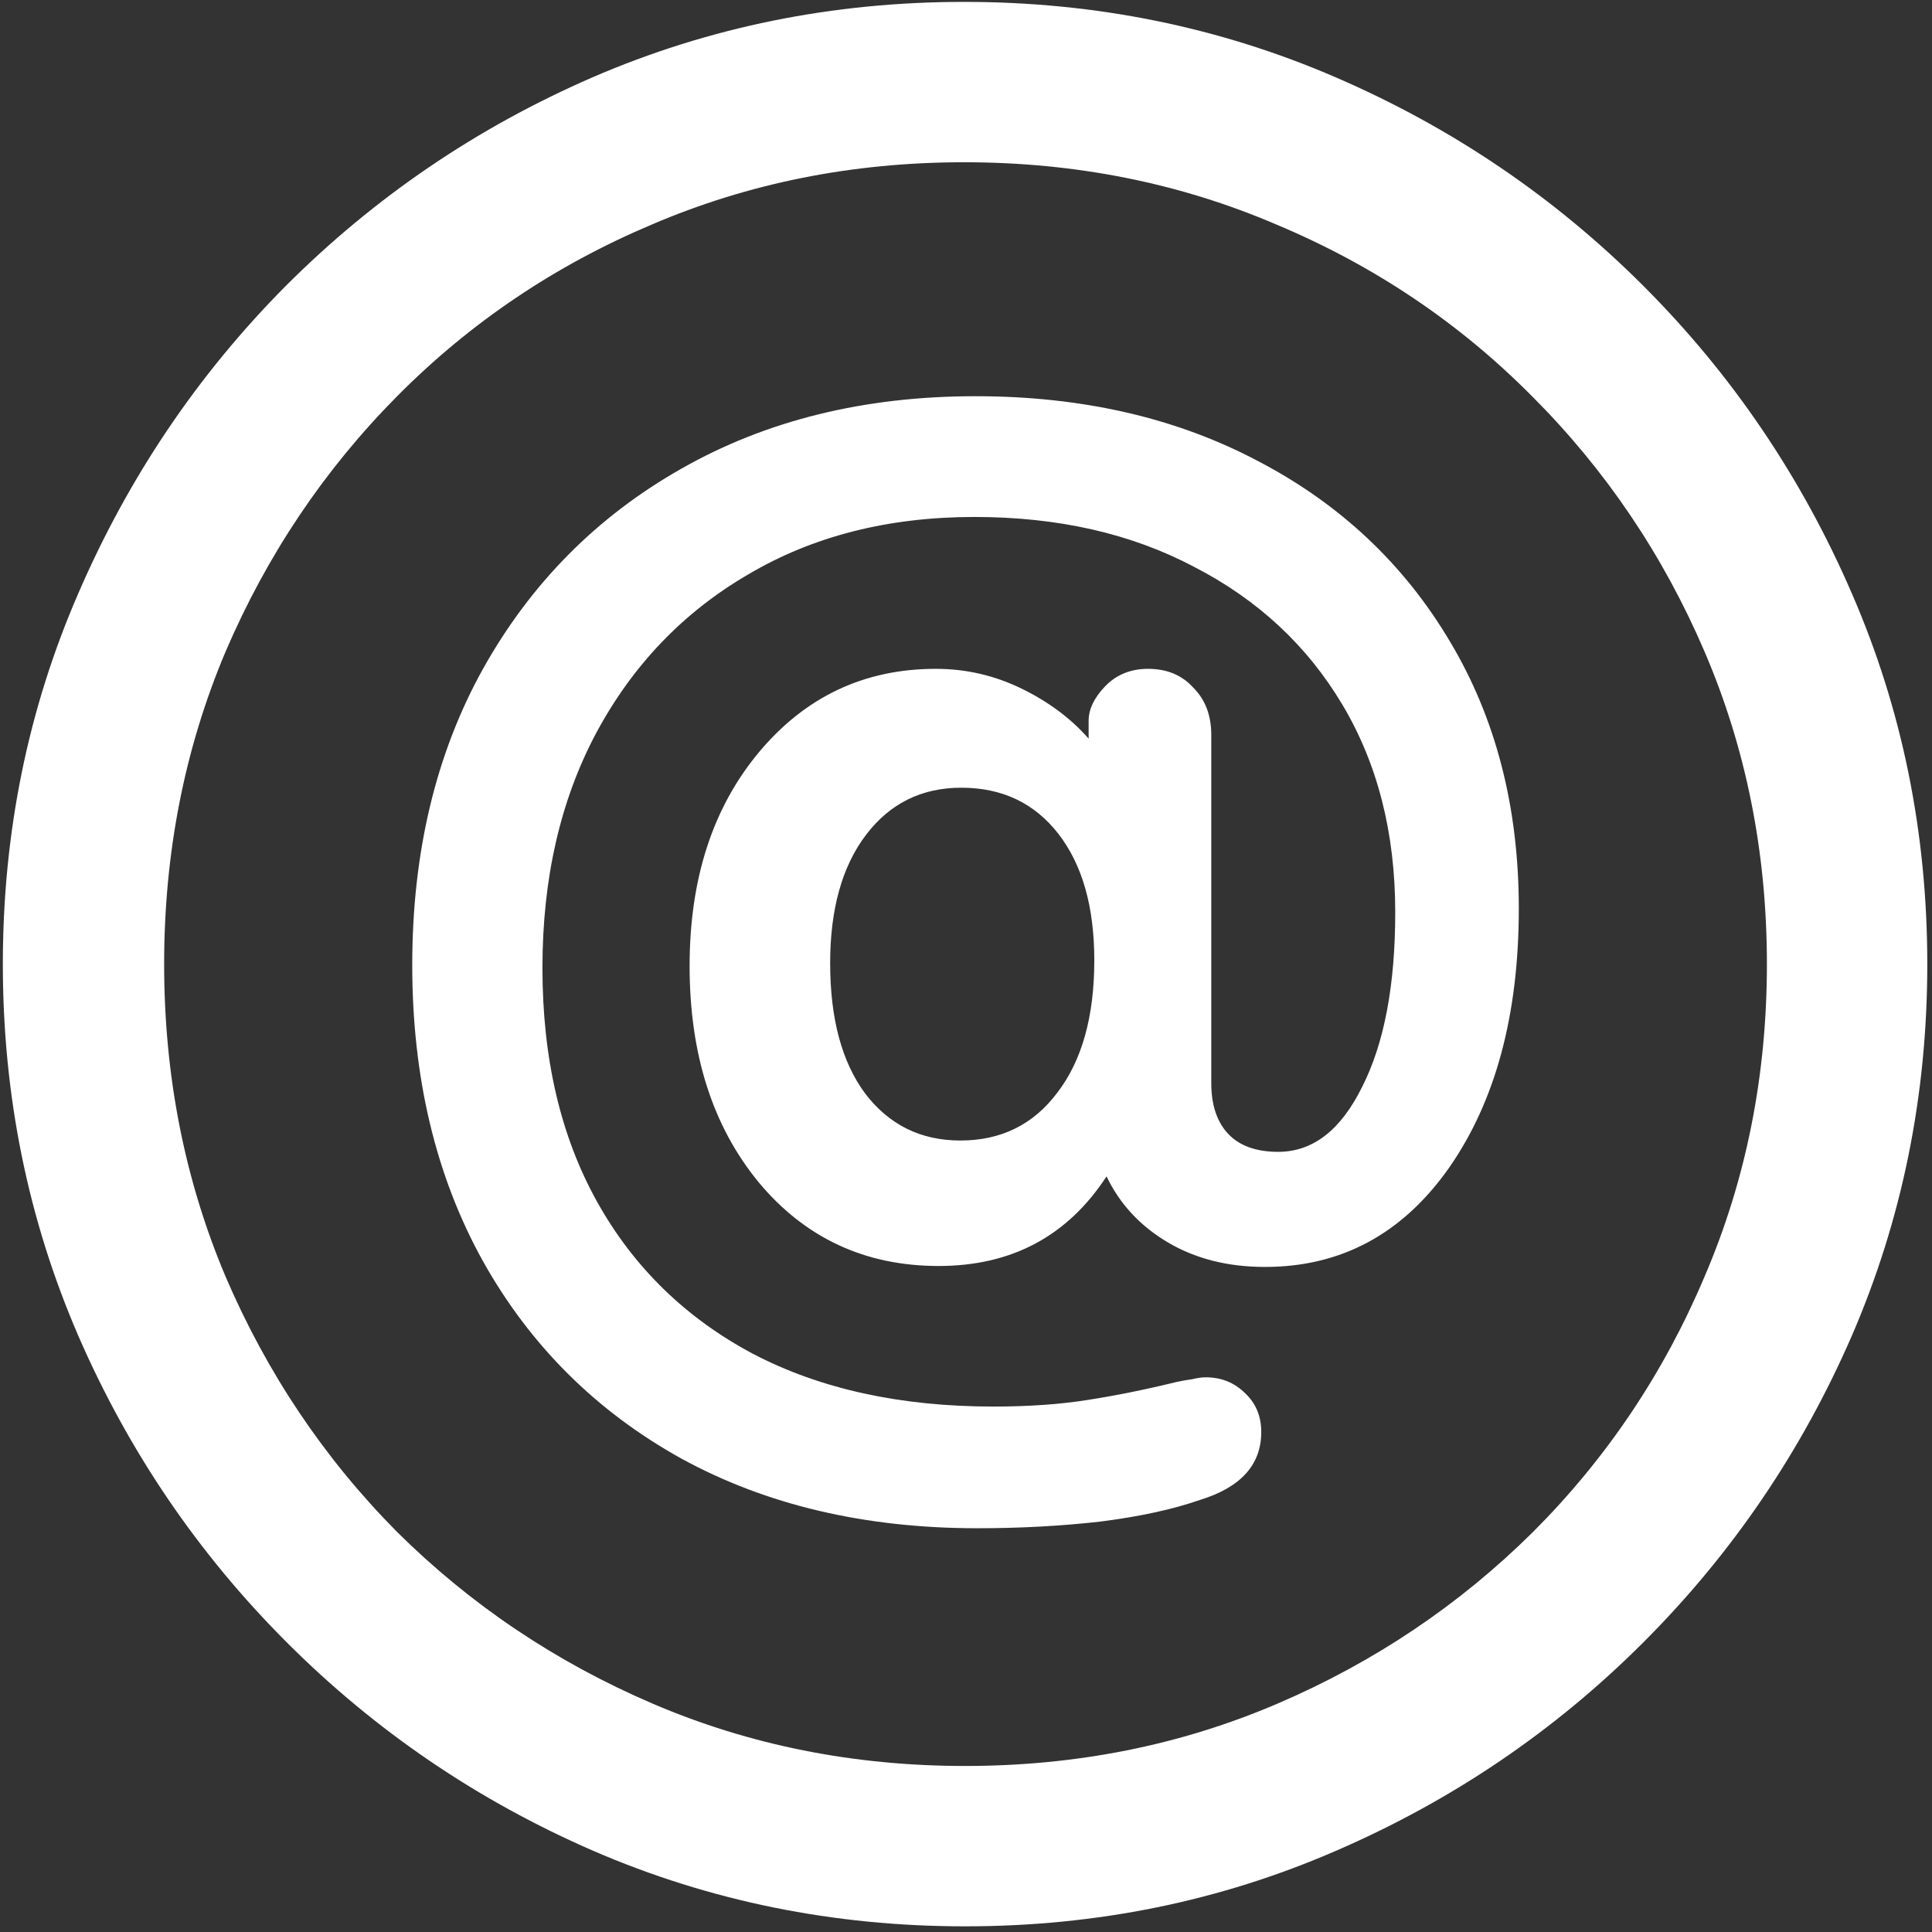 <svg width="128" height="128" viewBox="0 0 128 128" fill="none" xmlns="http://www.w3.org/2000/svg">
<rect x="0" y="0" width="128" height="128" fill="#333333" stroke="none"/>
<path d="M63.938 127.625C72.646 127.625 80.833 125.958 88.5 122.625C96.208 119.292 103 114.688 108.875 108.812C114.75 102.938 119.354 96.167 122.688 88.5C126.021 80.792 127.688 72.583 127.688 63.875C127.688 55.167 126.021 46.979 122.688 39.312C119.354 31.604 114.75 24.812 108.875 18.938C103 13.062 96.208 8.458 88.5 5.125C80.792 1.792 72.583 0.125 63.875 0.125C55.167 0.125 46.958 1.792 39.25 5.125C31.583 8.458 24.812 13.062 18.938 18.938C13.104 24.812 8.521 31.604 5.188 39.312C1.854 46.979 0.188 55.167 0.188 63.875C0.188 72.583 1.854 80.792 5.188 88.5C8.521 96.167 13.125 102.938 19 108.812C24.875 114.688 31.646 119.292 39.312 122.625C47.021 125.958 55.229 127.625 63.938 127.625ZM63.938 117C56.562 117 49.667 115.625 43.25 112.875C36.833 110.125 31.188 106.333 26.312 101.5C21.479 96.625 17.688 90.979 14.938 84.562C12.229 78.146 10.875 71.25 10.875 63.875C10.875 56.5 12.229 49.604 14.938 43.188C17.688 36.771 21.479 31.125 26.312 26.25C31.146 21.375 36.771 17.583 43.188 14.875C49.604 12.125 56.5 10.75 63.875 10.75C71.25 10.75 78.146 12.125 84.562 14.875C91.021 17.583 96.667 21.375 101.5 26.25C106.375 31.125 110.188 36.771 112.938 43.188C115.688 49.604 117.062 56.5 117.062 63.875C117.062 71.25 115.688 78.146 112.938 84.562C110.229 90.979 106.438 96.625 101.562 101.5C96.688 106.333 91.042 110.125 84.625 112.875C78.208 115.625 71.312 117 63.938 117ZM64.75 101.25C67.583 101.25 70.292 101.104 72.875 100.812C75.5 100.479 77.708 100 79.5 99.375C82.208 98.542 83.562 97.042 83.562 94.875C83.562 93.833 83.208 92.979 82.5 92.312C81.792 91.604 80.917 91.25 79.875 91.25C79.625 91.25 79.333 91.292 79 91.375C78.667 91.417 78.312 91.479 77.938 91.562C75.896 92.062 73.938 92.458 72.062 92.75C70.229 93.042 68.146 93.188 65.812 93.188C59.646 93.188 54.333 92.021 49.875 89.688C45.417 87.312 41.979 83.958 39.562 79.625C37.146 75.292 35.938 70.125 35.938 64.125C35.938 58.208 37.125 53.021 39.5 48.562C41.917 44.062 45.271 40.562 49.562 38.062C53.854 35.521 58.854 34.25 64.562 34.25C70.104 34.25 74.958 35.354 79.125 37.562C83.333 39.729 86.604 42.771 88.938 46.688C91.271 50.604 92.438 55.188 92.438 60.438C92.438 65.271 91.708 69.125 90.25 72C88.833 74.875 86.979 76.312 84.688 76.312C83.229 76.312 82.125 75.917 81.375 75.125C80.625 74.333 80.25 73.208 80.25 71.75V48.688C80.25 47.396 79.854 46.354 79.062 45.562C78.312 44.729 77.312 44.312 76.062 44.312C74.896 44.312 73.938 44.708 73.188 45.5C72.479 46.25 72.125 47 72.125 47.75V48.938C70.958 47.604 69.479 46.5 67.688 45.625C65.896 44.75 64 44.312 62 44.312C57.25 44.312 53.333 46.167 50.25 49.875C47.208 53.542 45.688 58.25 45.688 64C45.688 69.833 47.208 74.604 50.25 78.312C53.333 82.021 57.312 83.875 62.188 83.875C67.021 83.875 70.729 81.896 73.312 77.938C74.188 79.771 75.542 81.229 77.375 82.312C79.208 83.396 81.354 83.938 83.812 83.938C88.854 83.938 92.917 81.75 96 77.375C99.083 72.958 100.625 67.229 100.625 60.188C100.625 53.479 99.104 47.583 96.062 42.5C93.021 37.375 88.792 33.396 83.375 30.562C77.958 27.688 71.708 26.25 64.625 26.25C57.25 26.25 50.75 27.854 45.125 31.062C39.542 34.229 35.167 38.646 32 44.312C28.875 49.938 27.312 56.479 27.312 63.938C27.312 71.396 28.875 77.938 32 83.562C35.125 89.146 39.5 93.5 45.125 96.625C50.75 99.708 57.292 101.25 64.75 101.25ZM63.625 75.562C61 75.562 58.896 74.521 57.312 72.438C55.771 70.354 55 67.479 55 63.812C55 60.229 55.792 57.396 57.375 55.312C58.958 53.229 61.062 52.188 63.688 52.188C66.396 52.188 68.542 53.208 70.125 55.25C71.708 57.292 72.5 60.083 72.5 63.625C72.5 67.333 71.688 70.25 70.062 72.375C68.479 74.5 66.333 75.562 63.625 75.562Z" fill="white"/>
</svg>
